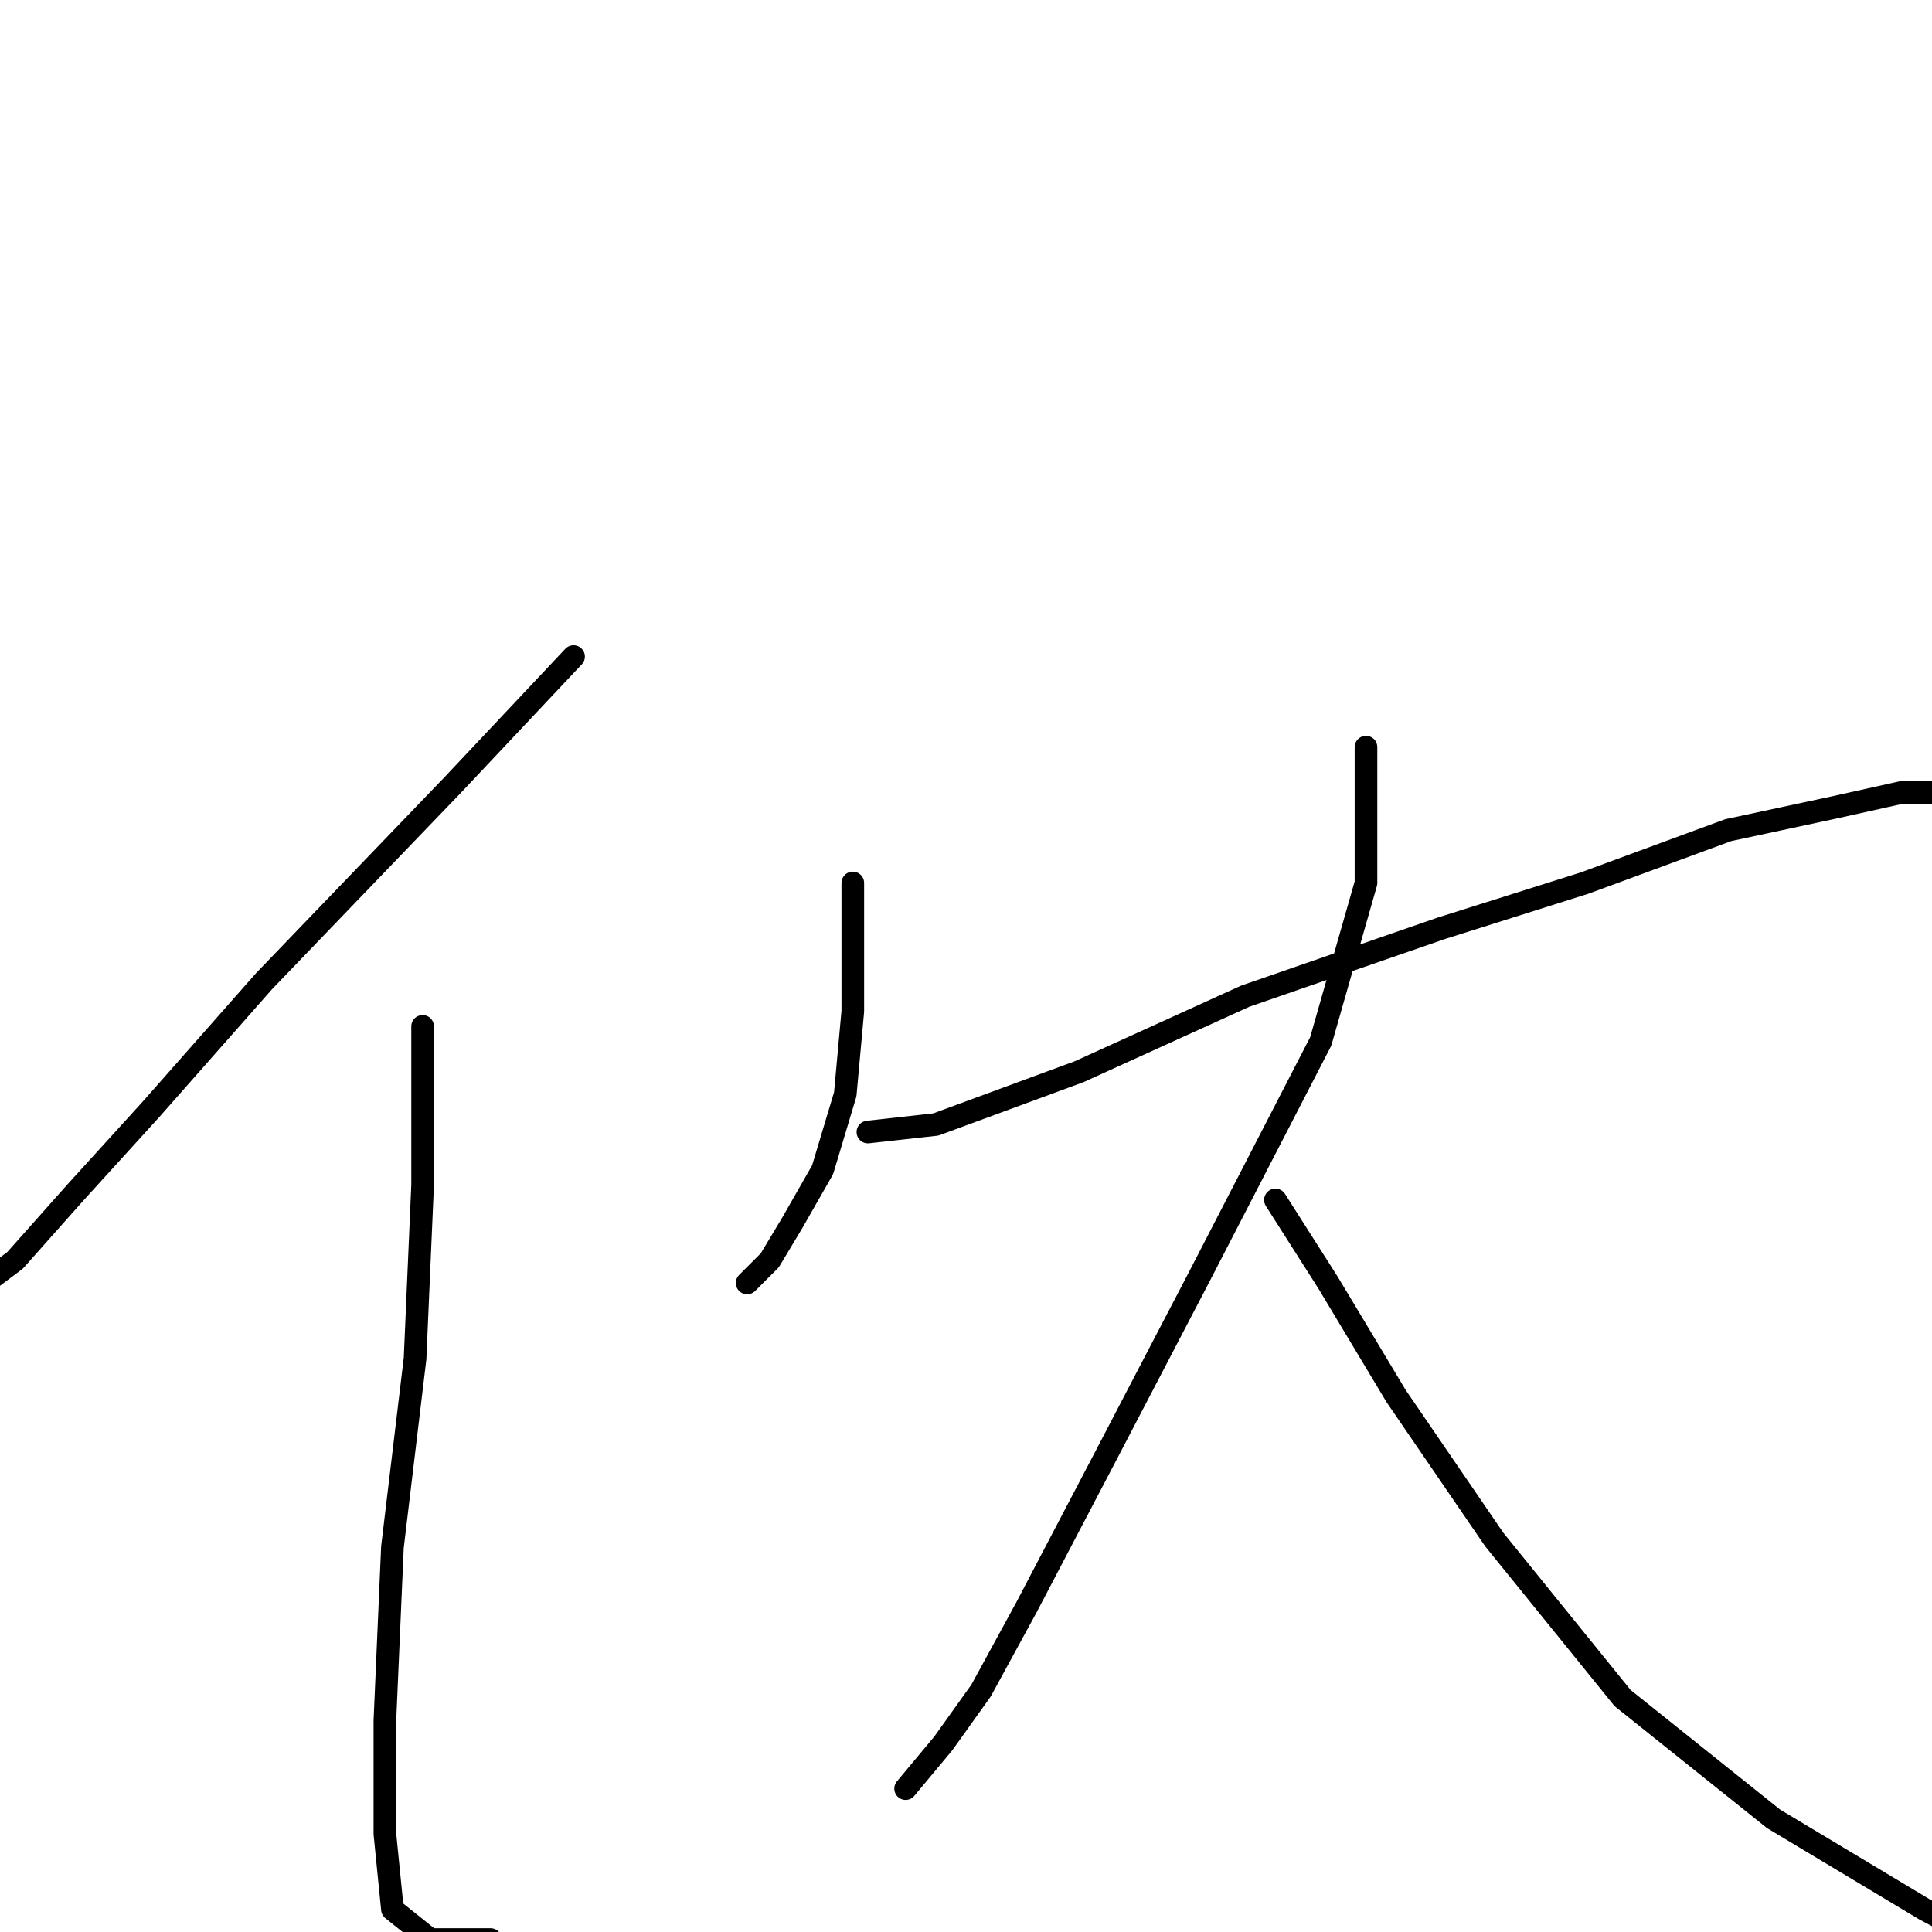 <?xml version="1.0" standalone="no"?>
    <svg width="256" height="256" xmlns="http://www.w3.org/2000/svg" version="1.1">
    <polyline stroke="black" stroke-width="3" stroke-linecap="round" fill="transparent" stroke-linejoin="round" points="76 87 60 104 35 130 20 147 10 158 2 167 -2 170 -3 171 -3 171 " />
        <polyline stroke="black" stroke-width="3" stroke-linecap="round" fill="transparent" stroke-linejoin="round" points="56 136 56 143 56 157 55 180 52 205 51 228 51 243 52 253 57 257 65 257 65 257 " />
        <polyline stroke="black" stroke-width="3" stroke-linecap="round" fill="transparent" stroke-linejoin="round" points="113 117 113 124 113 134 112 145 109 155 105 162 102 167 99 170 99 170 " />
        <polyline stroke="black" stroke-width="3" stroke-linecap="round" fill="transparent" stroke-linejoin="round" points="115 150 124 149 143 142 165 132 191 123 210 117 229 110 243 107 252 105 256 105 256 105 " />
        <polyline stroke="black" stroke-width="3" stroke-linecap="round" fill="transparent" stroke-linejoin="round" points="181 99 181 106 181 117 175 138 159 169 147 192 136 213 130 224 125 231 120 237 120 237 " />
        <polyline stroke="black" stroke-width="3" stroke-linecap="round" fill="transparent" stroke-linejoin="round" points="169 159 176 170 185 185 198 204 215 225 235 241 255 253 270 261 270 261 " />
        </svg>